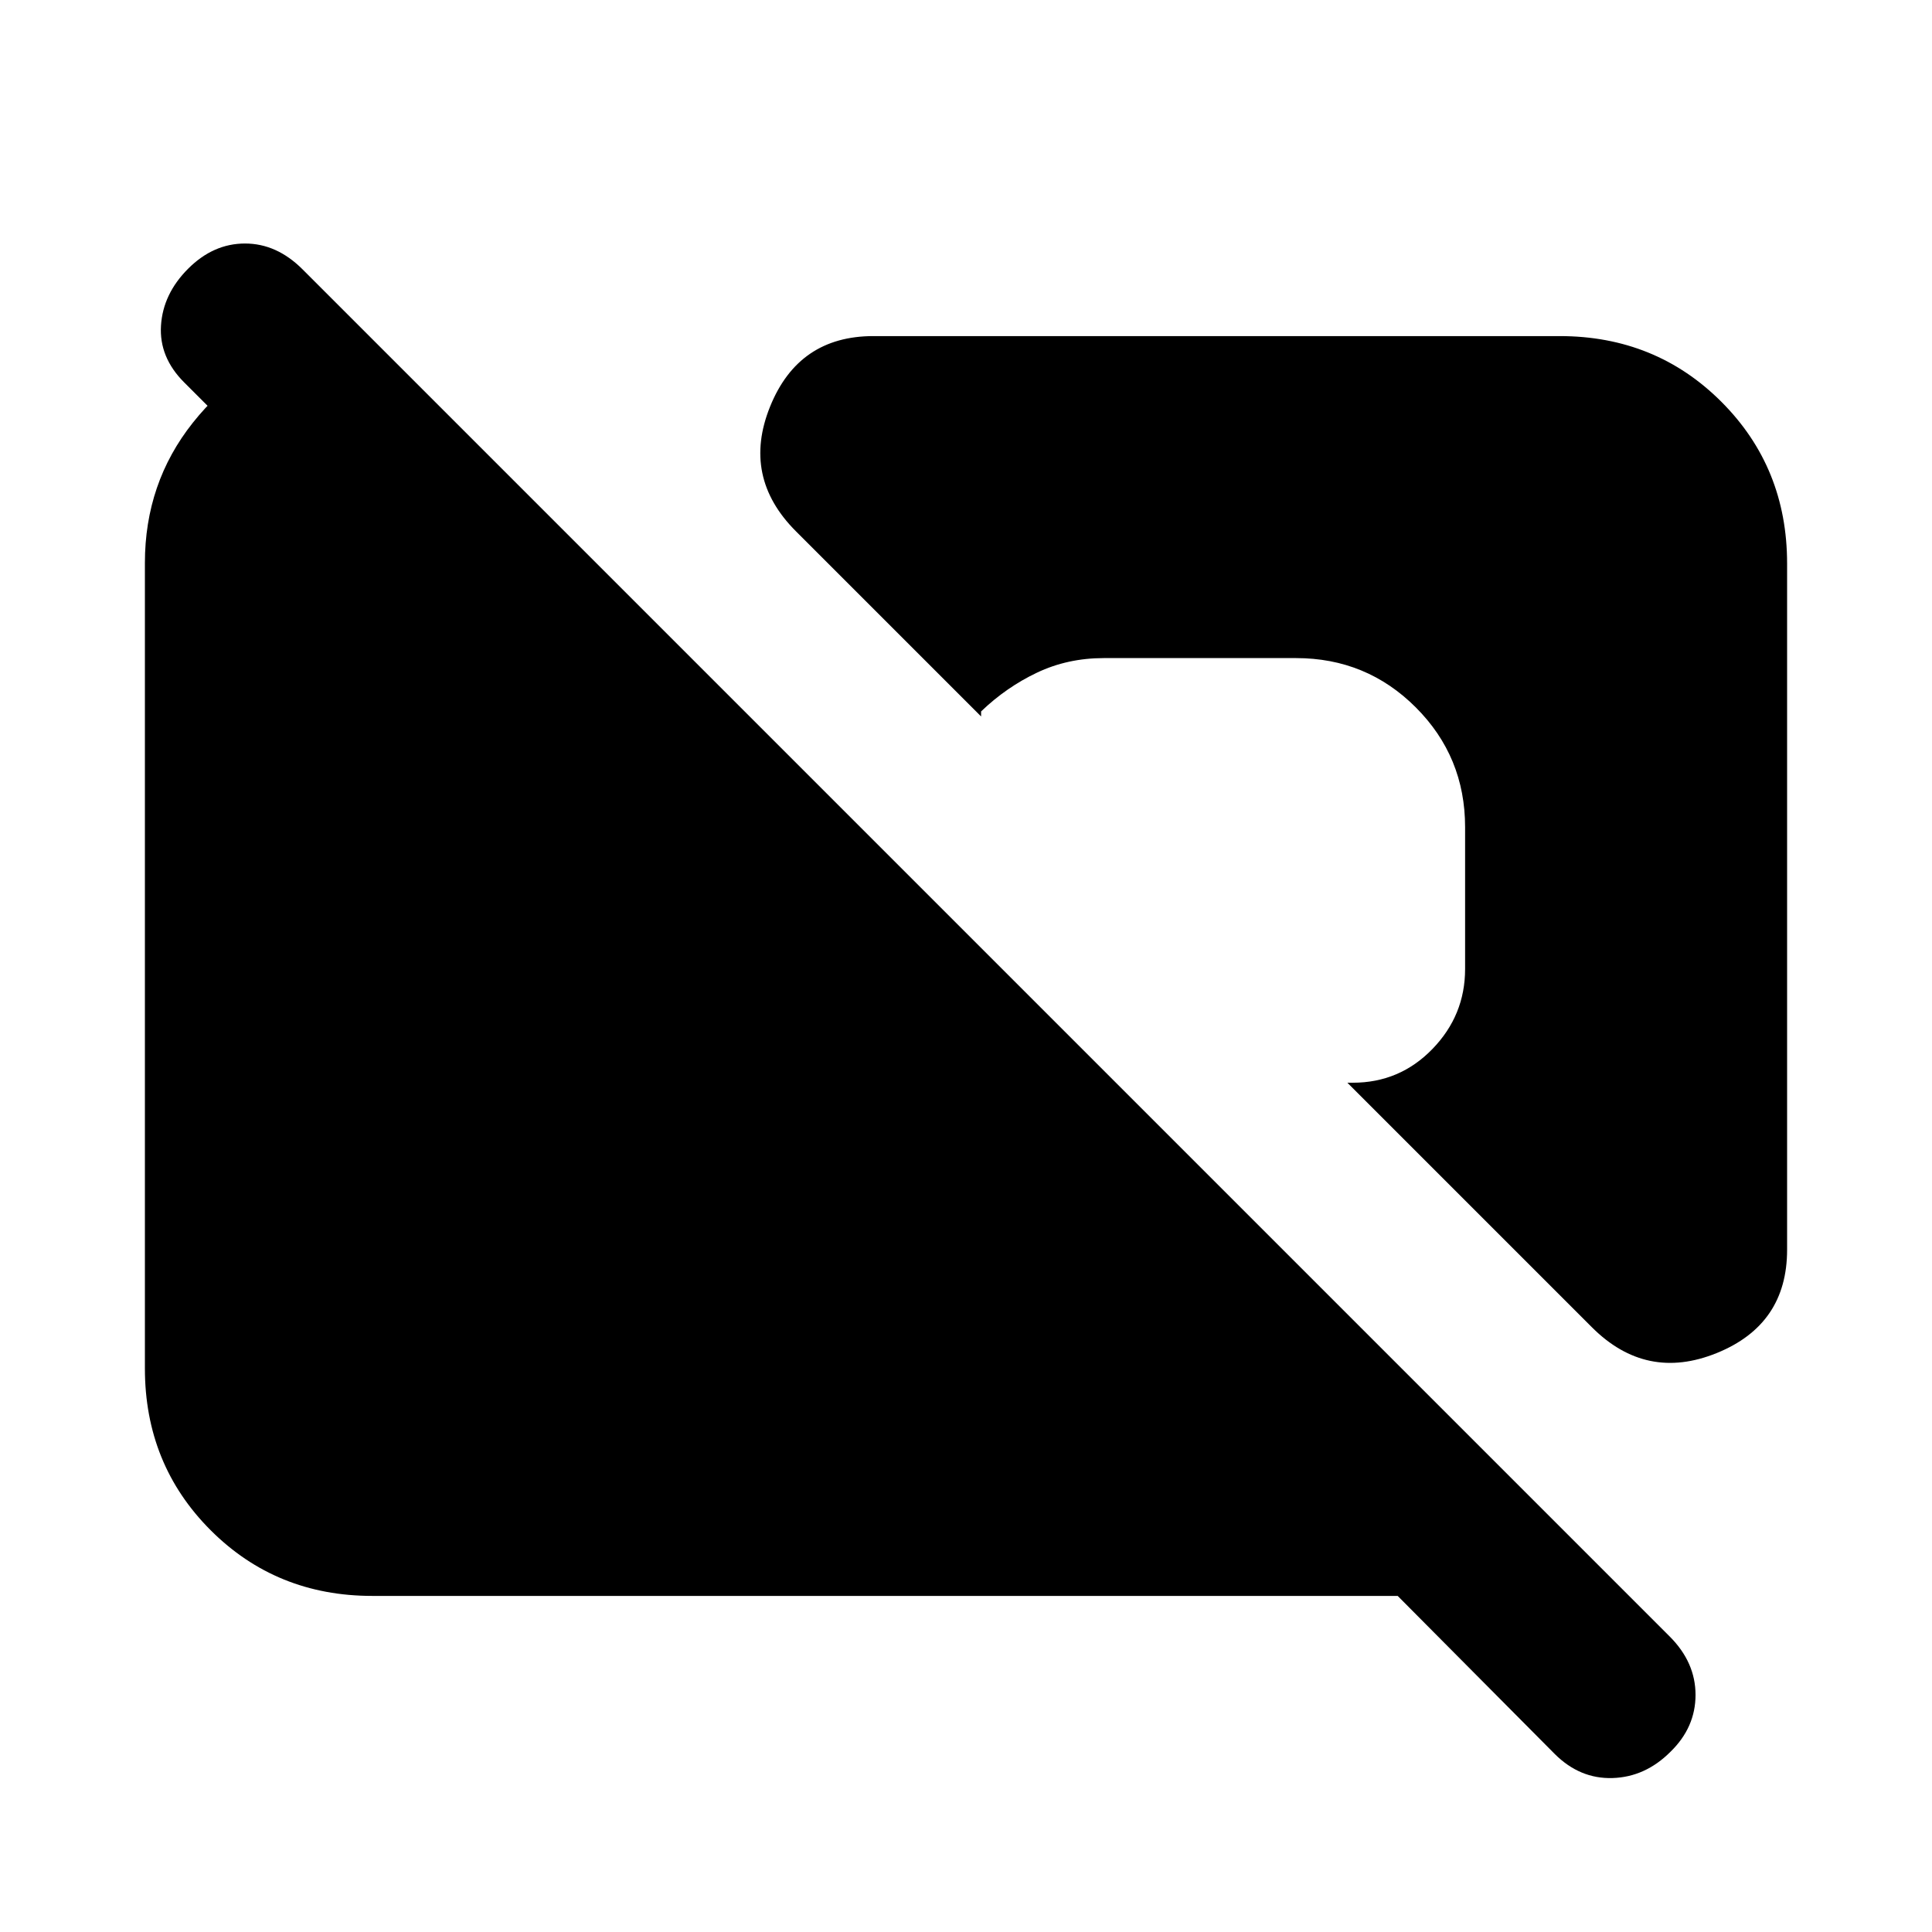 <svg xmlns="http://www.w3.org/2000/svg" height="20" viewBox="0 -960 960 960" width="20"><path d="m772.5-88.5-78-78.5H185q-47.7 0-80.35-32.66Q72-232.32 72-280.04v-400.24Q72-720 95.86-750q23.85-30 60.14-40h29.5l116 116h-114l-96-96Q79-782.5 80-798.25t13.5-28.25Q106-839 121.75-839t28.59 12.84l679.32 679.32Q842.5-134 842.5-117.82T830-89.5q-12.5 12.5-28.75 13t-28.75-12Zm18.5-212L669.5-422h2.7q23.3 0 39.55-16.75Q728-455.5 728-478.5V-549q0-35-24.5-59.5T644-633h-95.5q-18 0-33.25 7.25T487.5-606.5v2.5l-92-92q-27-27-12.84-62 14.15-35 51.34-35h341q47.7 0 80.35 32.65Q888-727.7 888-680v341q0 37.19-35 51.34-35 14.16-62-12.84Z"/></svg>